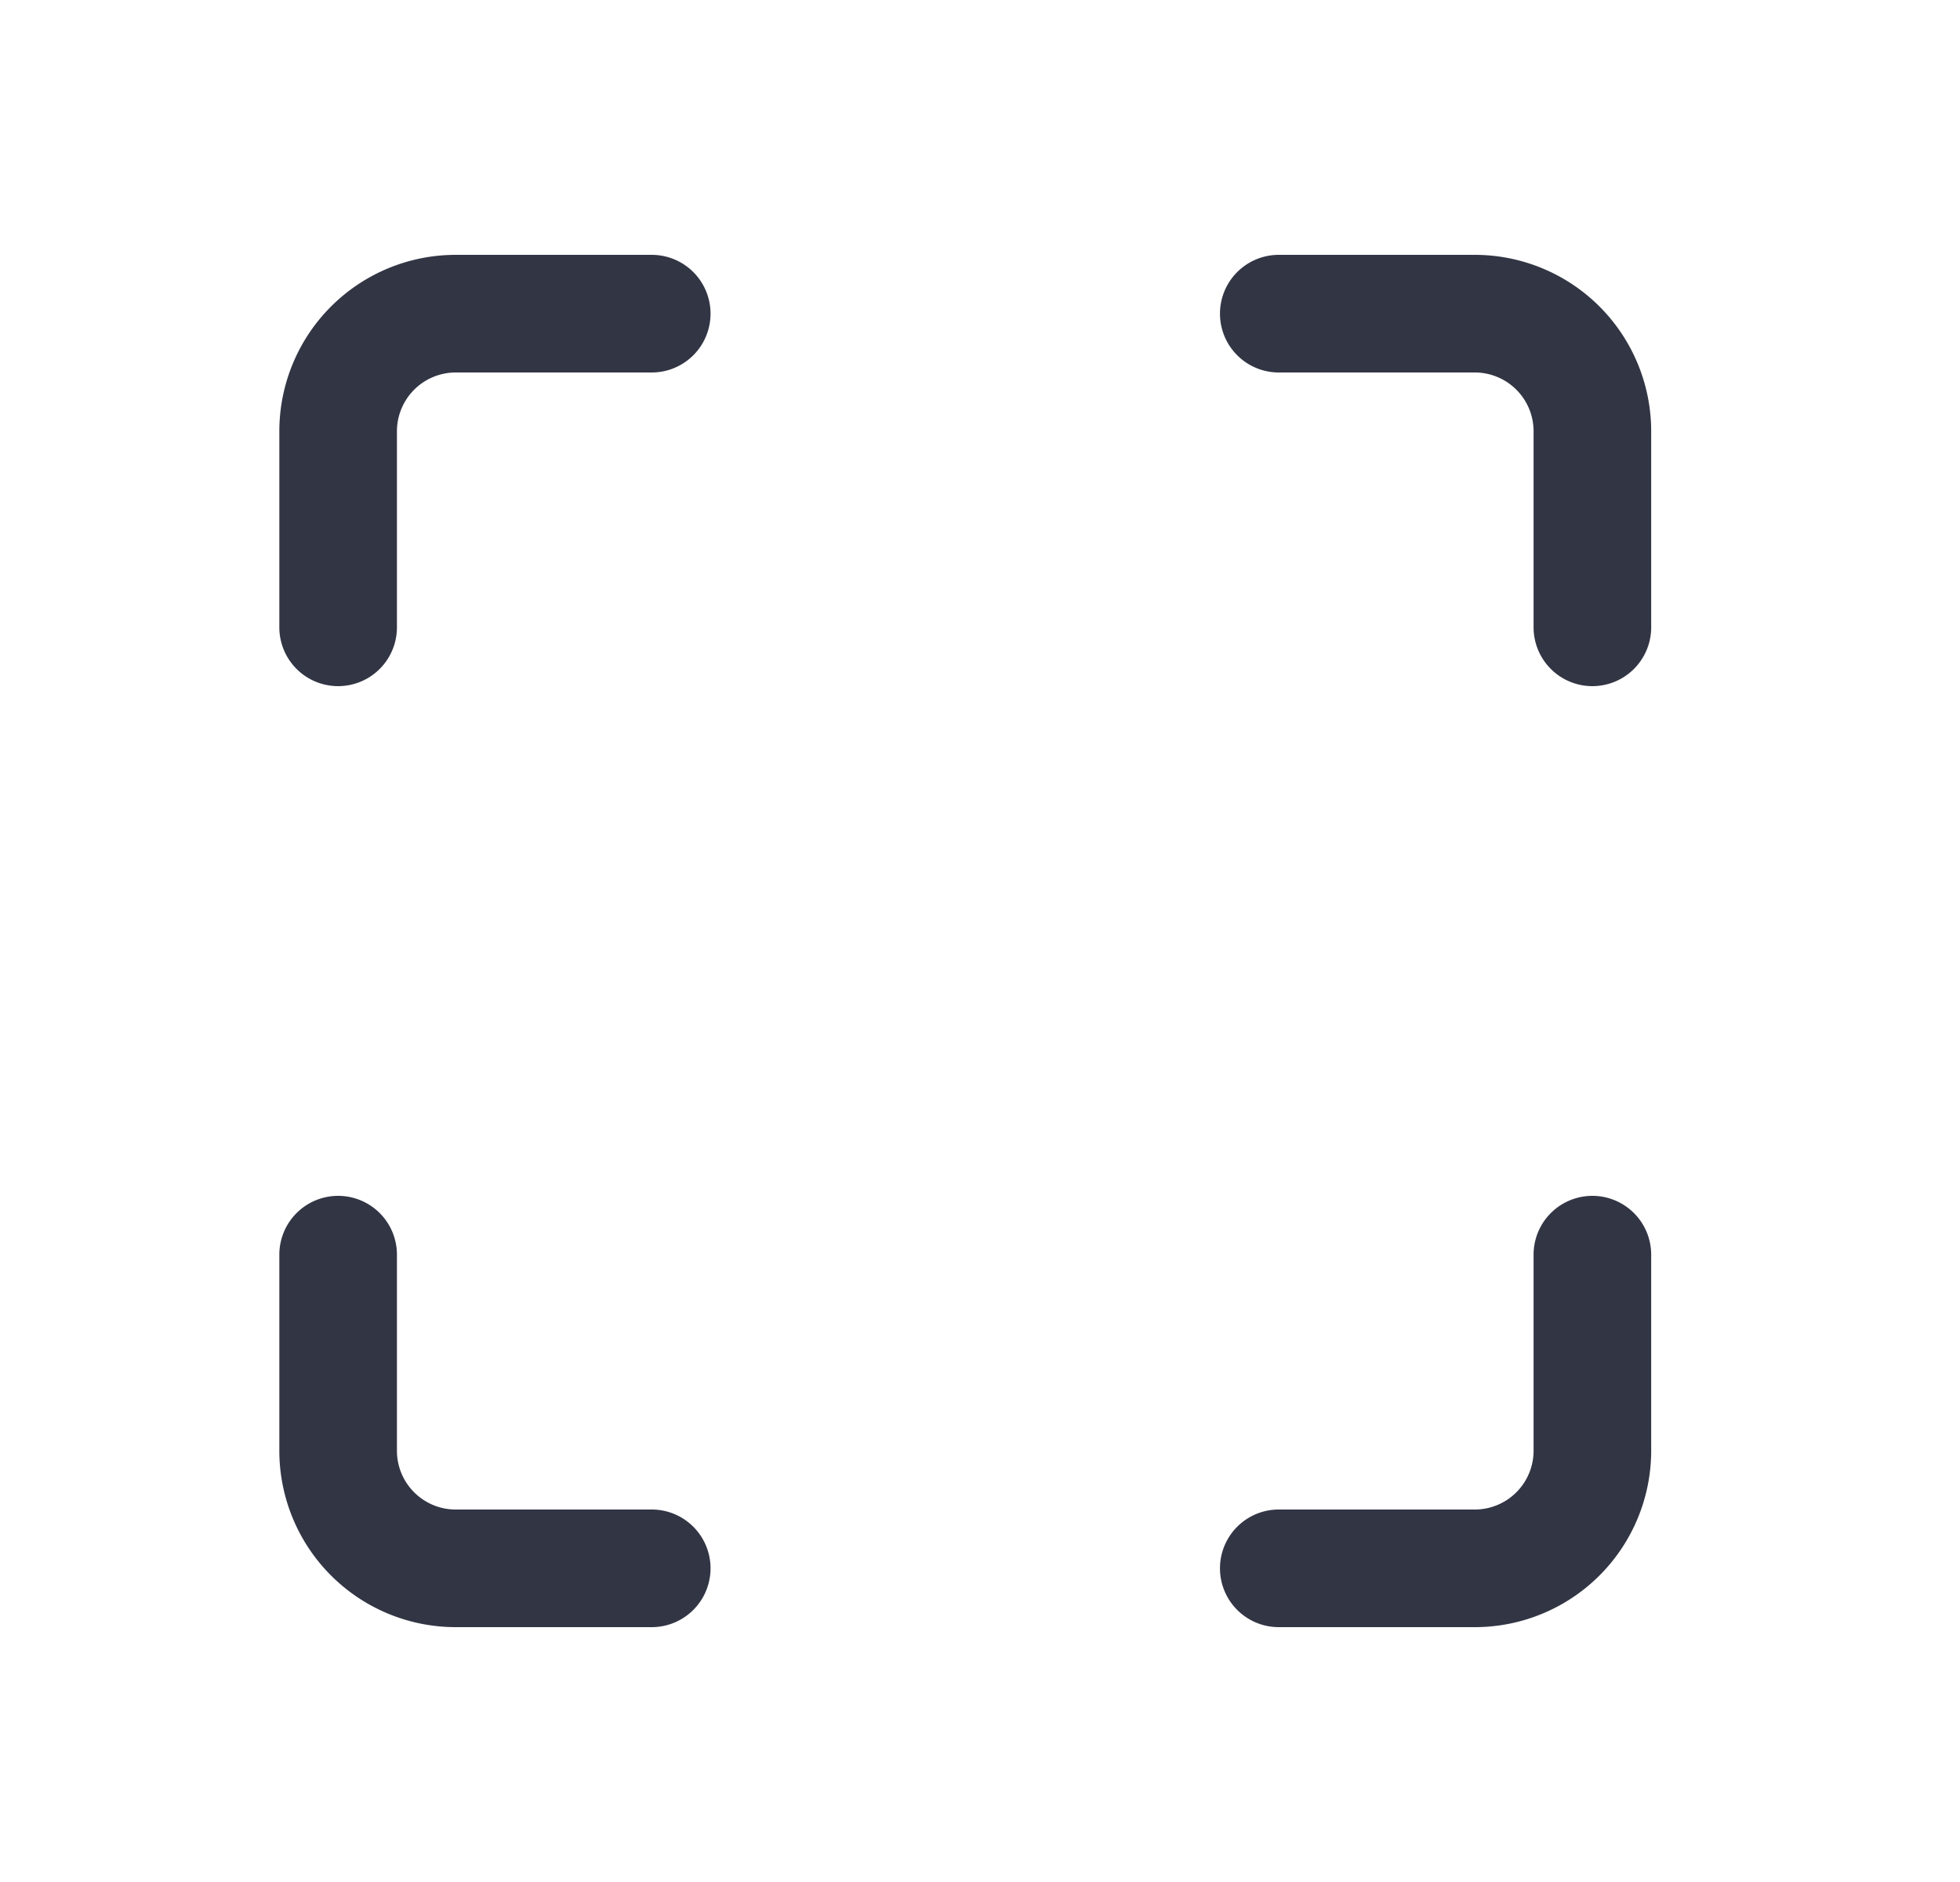 <svg viewBox="0 0 25 24" fill="none" xmlns="http://www.w3.org/2000/svg"><path d="M3.563 5.5a2.25 2.25 0 012.25-2.25h2.5a.75.75 0 110 1.5h-2.5a.75.75 0 00-.75.75V8a.75.75 0 01-1.5 0V5.5zM15.561 4a.75.75 0 01.75-.75h2.5a2.25 2.25 0 012.25 2.25V8a.75.75 0 11-1.5 0V5.5a.75.75 0 00-.75-.75h-2.5a.75.75 0 01-.75-.75zM4.313 15.25a.75.75 0 01.75.75v2.5c0 .414.335.75.75.75h2.5a.75.75 0 010 1.5h-2.5a2.25 2.25 0 01-2.25-2.25V16a.75.75 0 01.75-.75zM20.311 15.25a.75.75 0 01.75.75v2.5a2.25 2.25 0 01-2.25 2.25h-2.5a.75.75 0 010-1.5h2.5a.75.75 0 00.75-.75V16a.75.75 0 01.75-.75z" fill="#323544"/></svg>